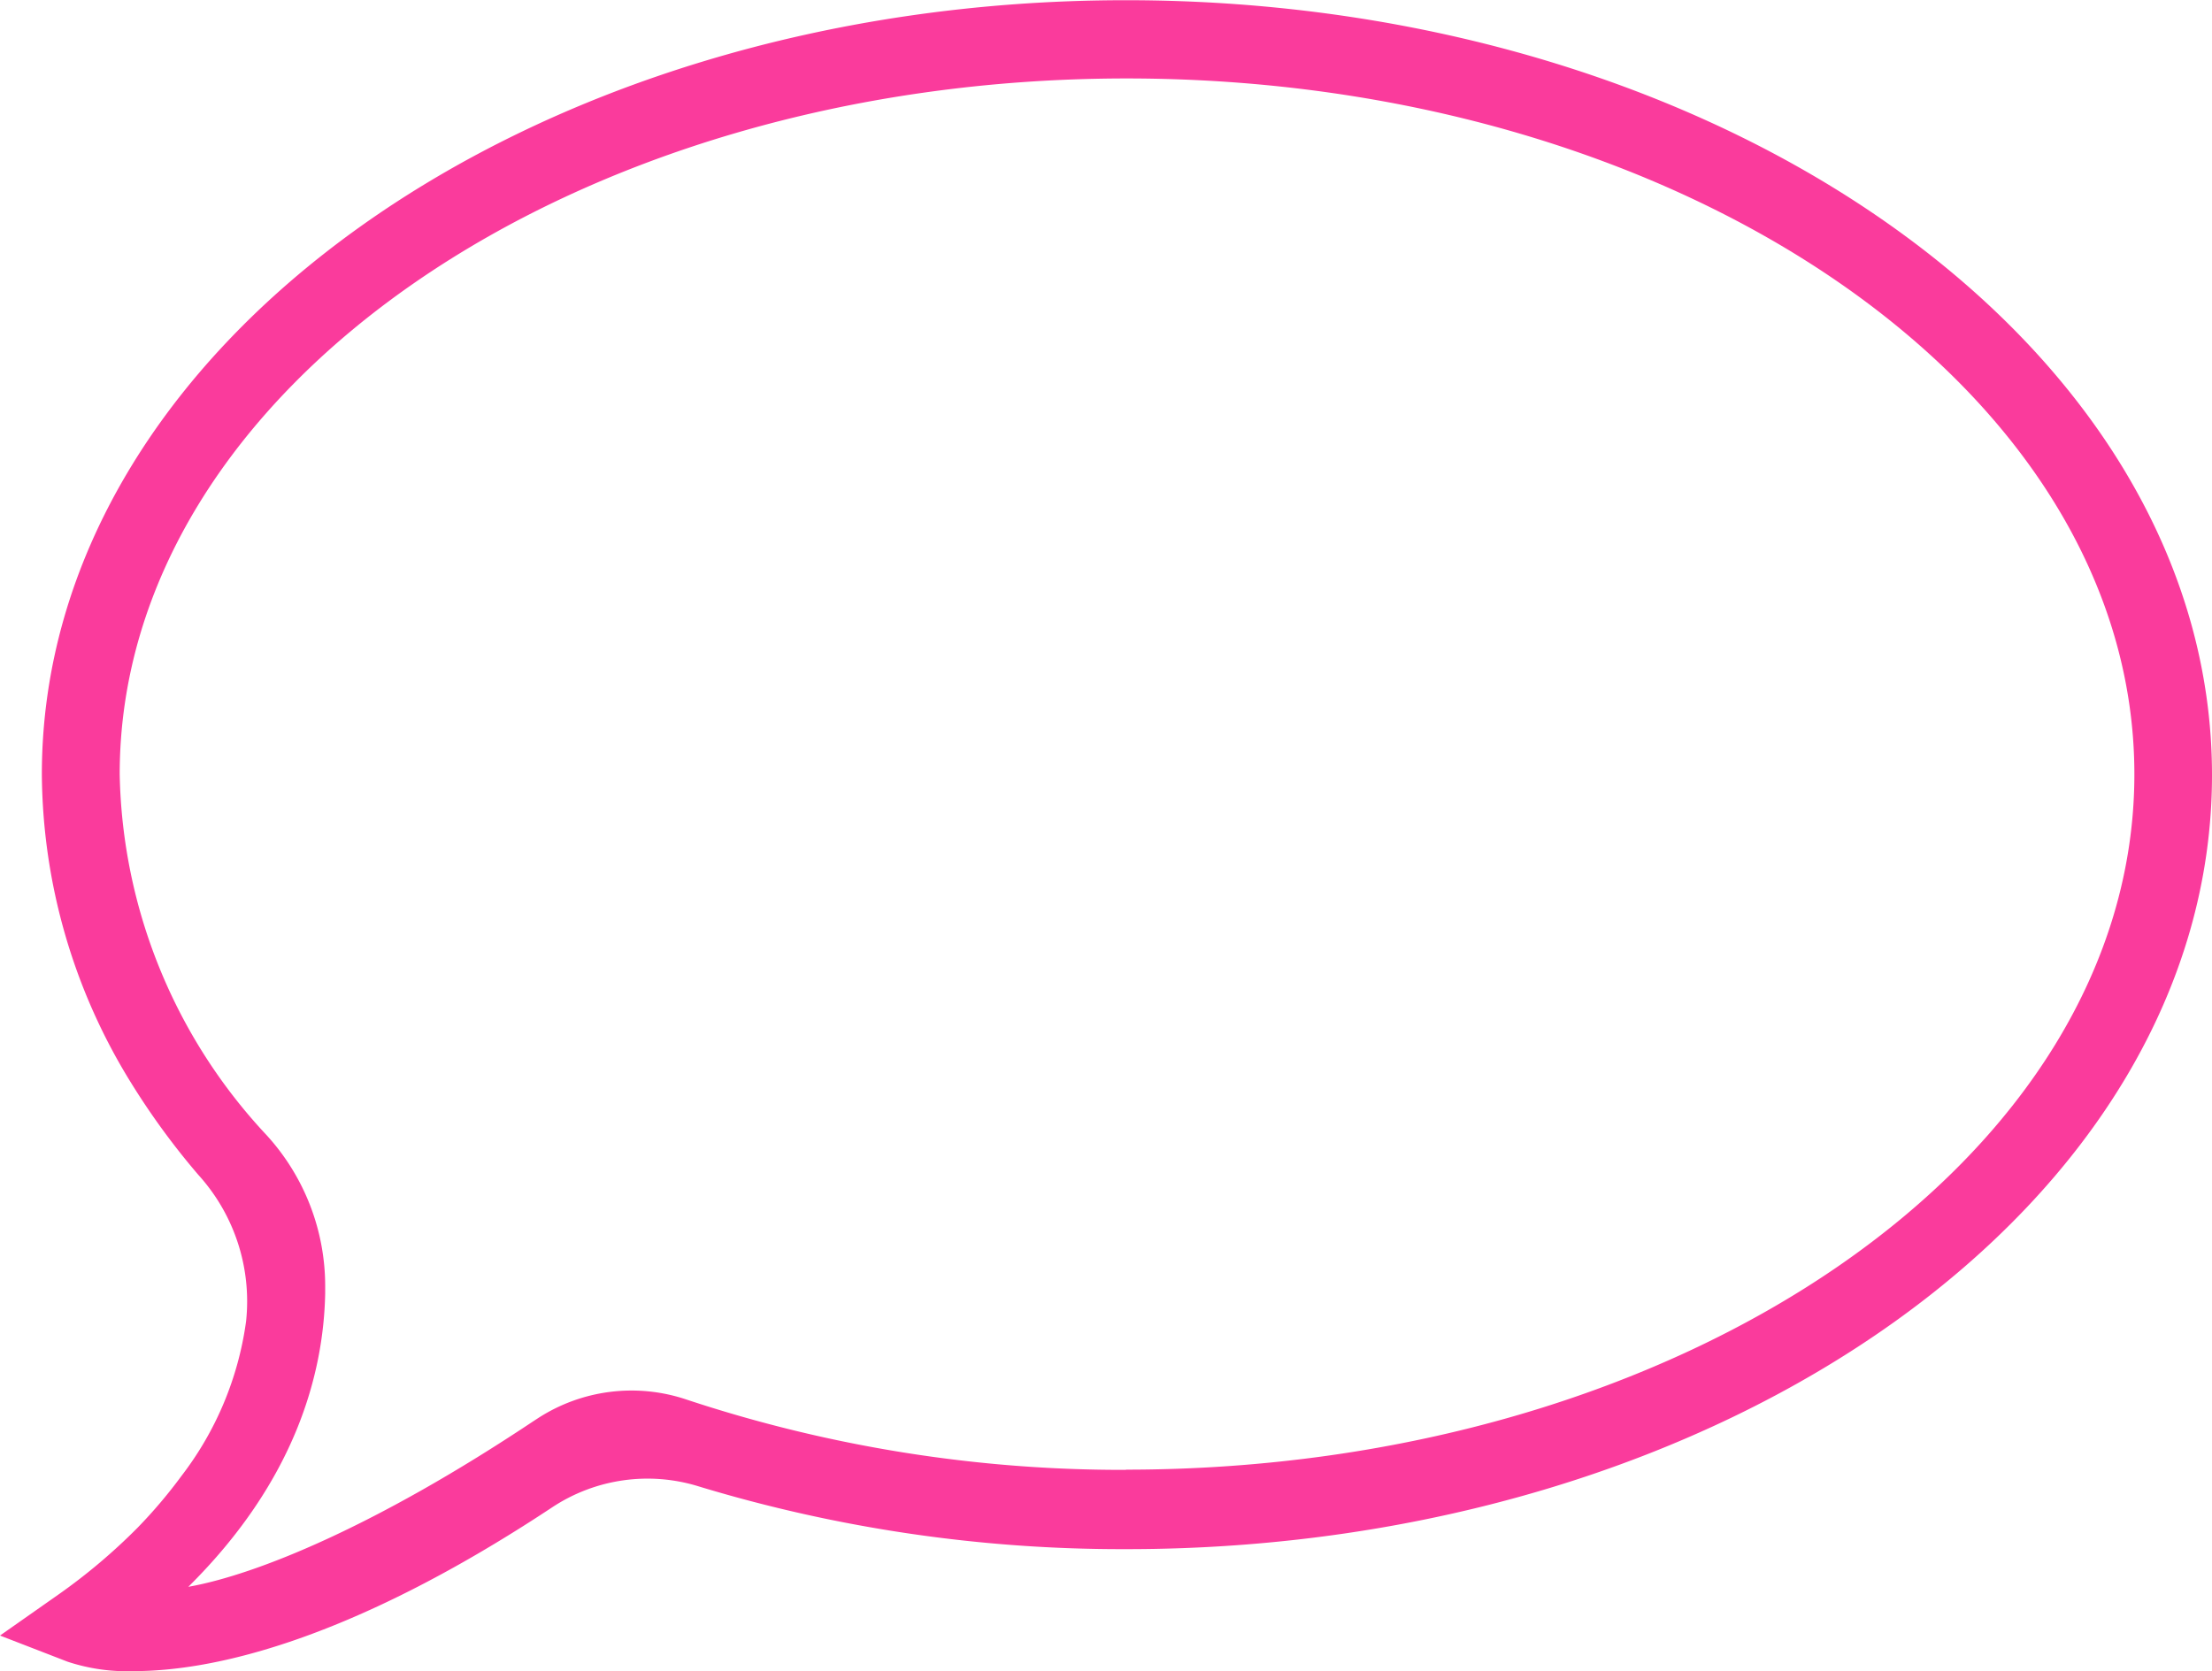 <svg id="Layer_1" data-name="Layer 1" xmlns="http://www.w3.org/2000/svg" viewBox="0 0 105.71 79.89"><defs><style>.cls-1{fill:#fa3b9c;}</style></defs><title>Comment-pink</title><path class="cls-1" d="M53.81,0C25.22,0,2,16.59,2,37A28.35,28.35,0,0,0,6.27,51.76a35.23,35.23,0,0,0,3.21,4.39,9,9,0,0,1,2.28,7,15.58,15.58,0,0,1-3.08,7.38A23.72,23.72,0,0,1,6.59,73a28,28,0,0,1-3.77,3.19L0,78.17l3.23,1.25a9.06,9.06,0,0,0,3.16.45c3.54,0,10.07-1.26,20-7.83a8.25,8.25,0,0,1,7-1,69.67,69.67,0,0,0,20.45,3c28.61,0,51.87-16.58,51.87-37S82.42,0,53.81,0Zm0,70.25a66.19,66.19,0,0,1-21-3.36,8.22,8.22,0,0,0-7.13.91l-0.2.13C18,72.92,12.27,75.26,9,75.84c5.15-5.1,6.46-10.23,6.54-14V61.55a10.7,10.7,0,0,0-2.8-7.3A25.94,25.94,0,0,1,5.72,37c0-18.34,21.59-33.26,48.12-33.26S102,18.64,102,37,80.37,70.24,53.81,70.24Z" transform="translate(0 0.01)"/></svg>
